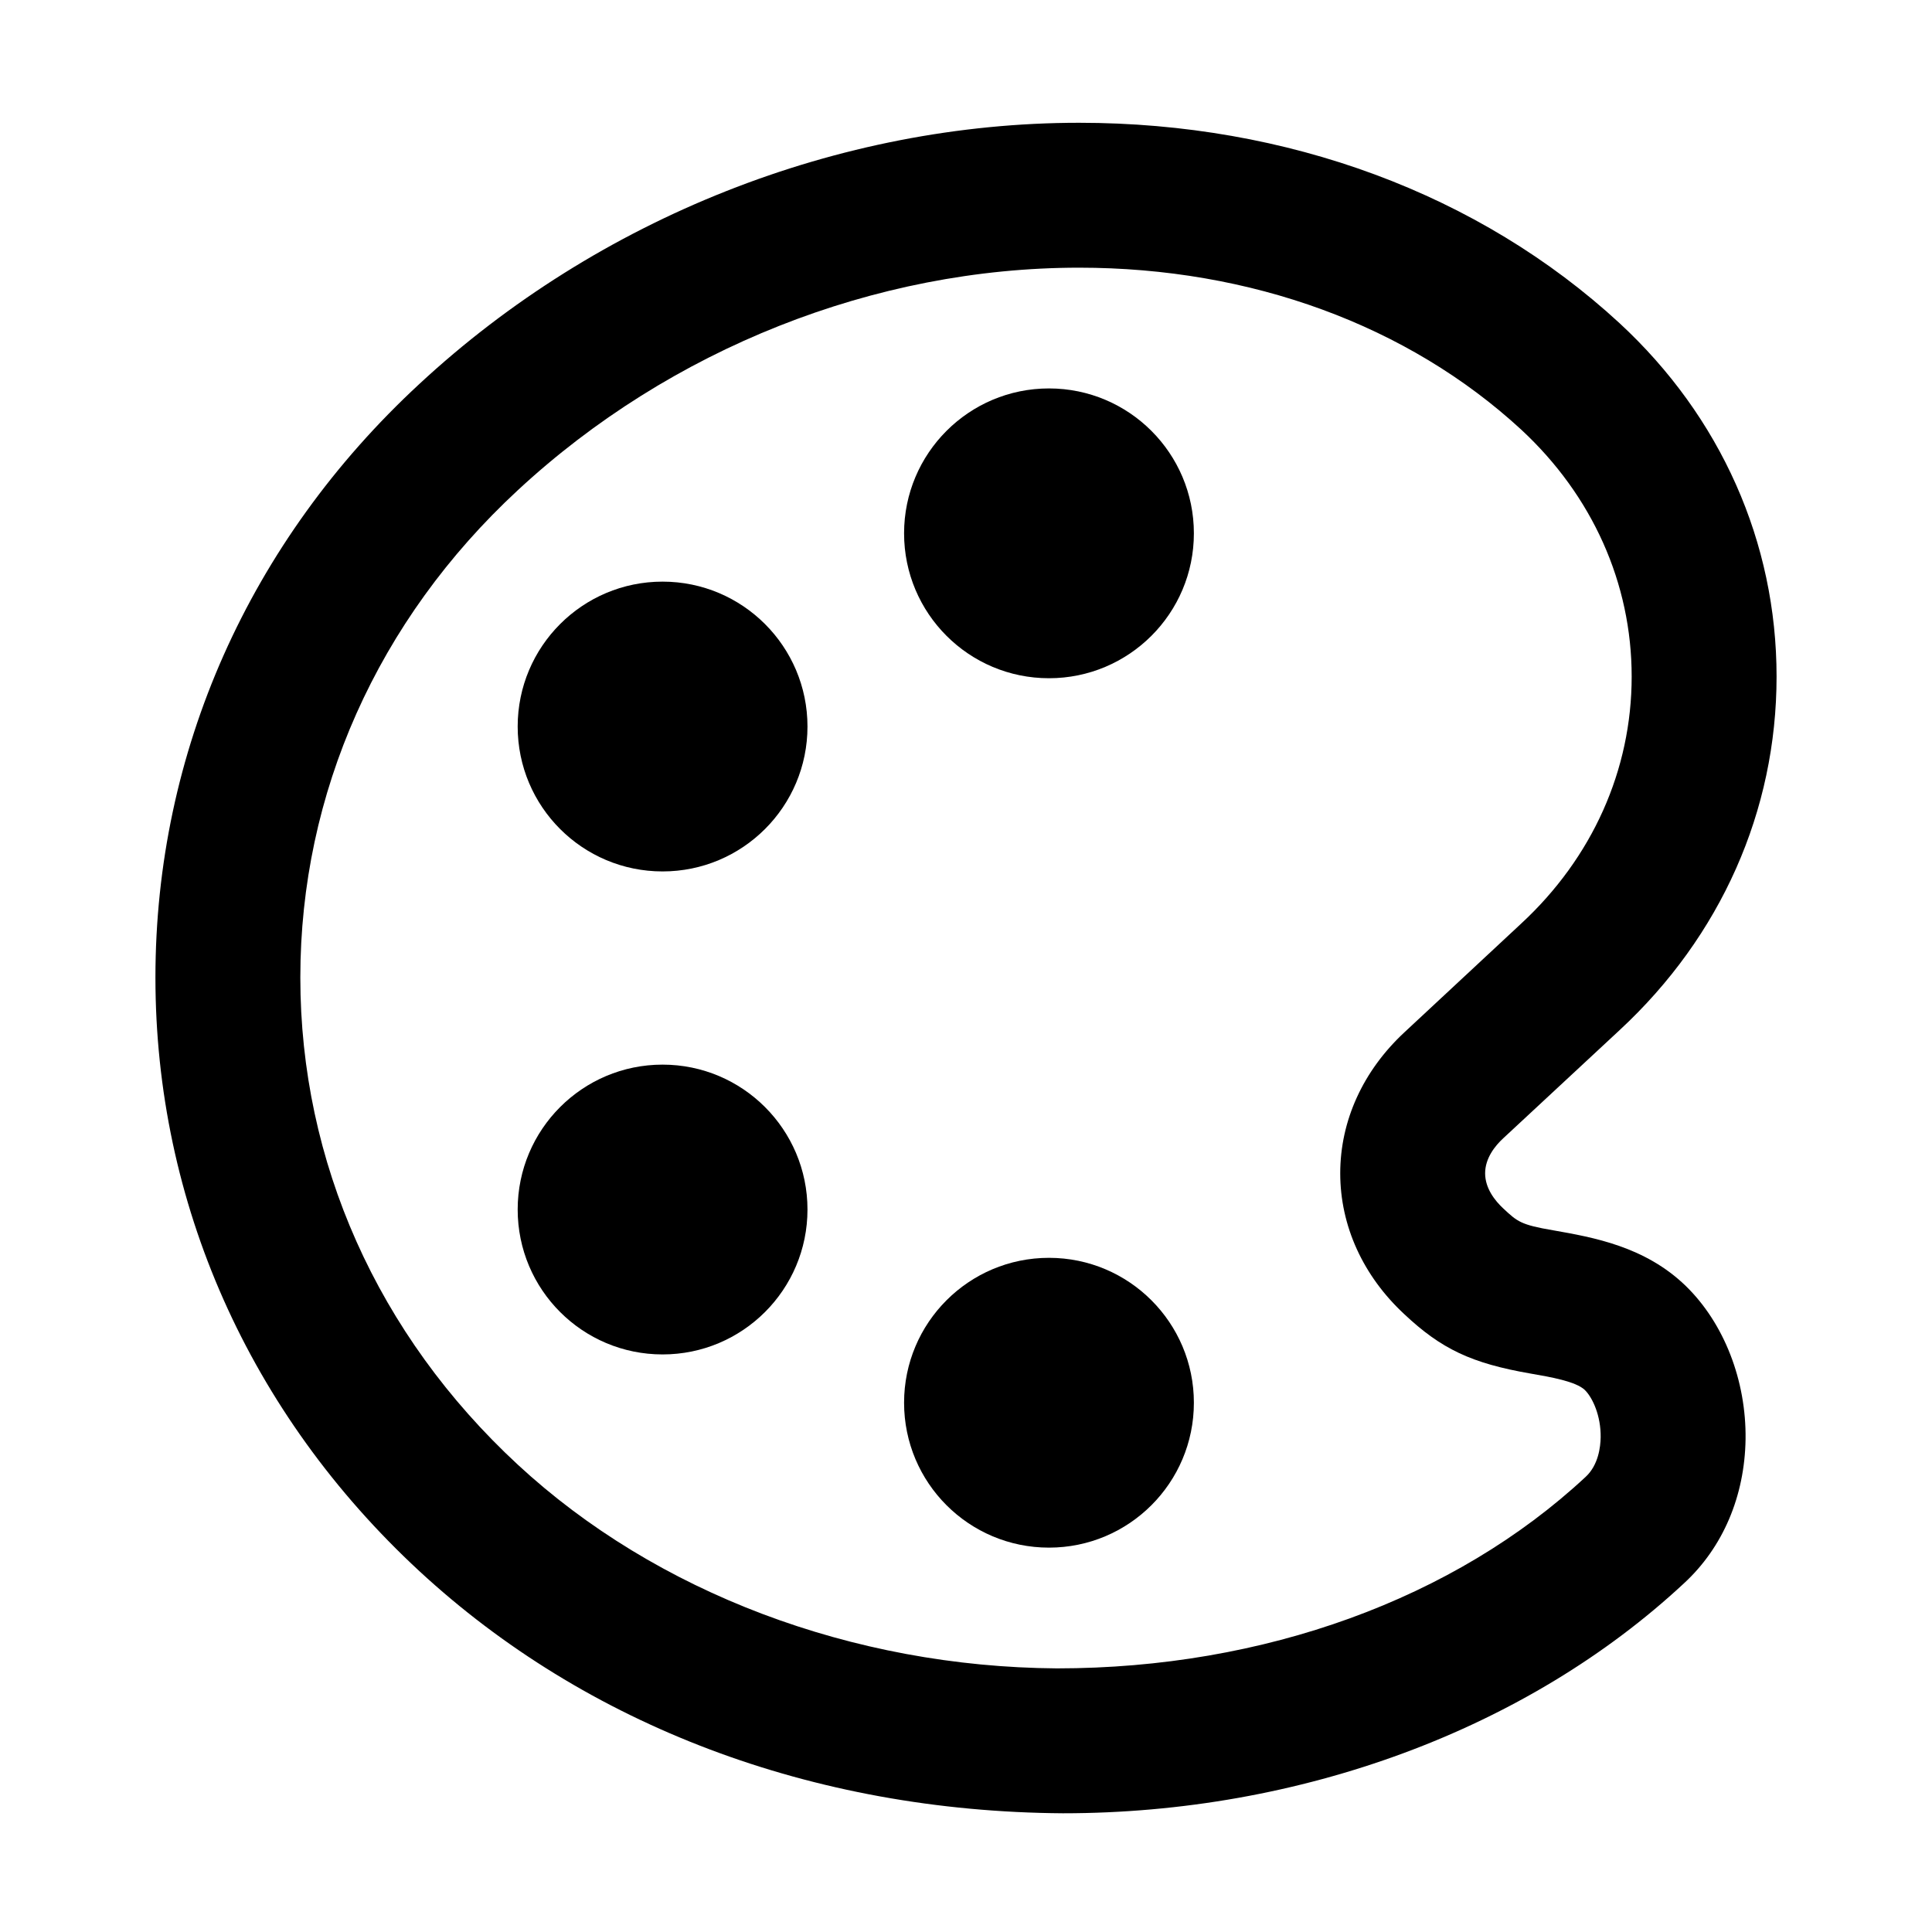 <svg viewBox="0 0 20 20" fill="currenColor" xmlns="http://www.w3.org/2000/svg">
  <path d="M10.859 7.021C11.687 7.021 12.359 6.35 12.359 5.521C12.359 4.693 11.687 4.021 10.859 4.021C10.03 4.021 9.359 4.693 9.359 5.521C9.359 6.35 10.03 7.021 10.859 7.021Z" fill="currentColor"/>
  <path d="M6.859 9.021C7.687 9.021 8.359 8.35 8.359 7.521C8.359 6.693 7.687 6.021 6.859 6.021C6.03 6.021 5.359 6.693 5.359 7.521C5.359 8.35 6.03 9.021 6.859 9.021Z" fill="currentColor"/>
  <path d="M6.859 14.021C7.687 14.021 8.359 13.35 8.359 12.521C8.359 11.693 7.687 11.021 6.859 11.021C6.03 11.021 5.359 11.693 5.359 12.521C5.359 13.35 6.03 14.021 6.859 14.021Z" fill="currentColor"/>
  <path d="M10.859 16.021C11.687 16.021 12.359 15.35 12.359 14.521C12.359 13.693 11.687 13.021 10.859 13.021C10.03 13.021 9.359 13.693 9.359 14.521C9.359 15.35 10.03 16.021 10.859 16.021Z" fill="currentColor"/>
  <path d="M11.003 18.771C8.408 18.753 6.068 17.861 4.341 16.264C2.579 14.633 1.609 12.45 1.609 10.119C1.609 7.788 2.579 5.605 4.341 3.975C6.192 2.257 8.683 1.271 11.171 1.271C13.328 1.271 15.315 2.008 16.765 3.345C17.814 4.315 18.391 5.614 18.391 7.004C18.391 8.394 17.814 9.693 16.766 10.664L15.562 11.783C15.476 11.862 15.374 11.99 15.374 12.146C15.374 12.302 15.476 12.43 15.562 12.51C15.708 12.646 15.742 12.679 16.078 12.736C16.492 12.809 17.028 12.902 17.451 13.312L17.452 13.313C17.848 13.699 18.078 14.292 18.07 14.899C18.061 15.488 17.836 16.018 17.434 16.389C15.809 17.902 13.464 18.771 11.003 18.771ZM11.171 2.771C9.057 2.771 6.938 3.611 5.36 5.075C3.908 6.42 3.109 8.211 3.109 10.119C3.109 12.027 3.908 13.818 5.36 15.162C6.791 16.487 8.825 17.256 10.941 17.271C13.088 17.271 15.06 16.549 16.414 15.289C16.547 15.166 16.568 14.979 16.57 14.879C16.573 14.656 16.487 14.469 16.406 14.389C16.314 14.301 16.054 14.255 15.844 14.219C15.233 14.113 14.921 13.965 14.538 13.605C14.11 13.208 13.874 12.69 13.874 12.146C13.874 11.602 14.11 11.084 14.54 10.685L15.745 9.563C16.484 8.88 16.891 7.971 16.891 7.004C16.891 6.037 16.484 5.13 15.747 4.447C14.575 3.367 12.95 2.771 11.171 2.771Z" fill="currentColor"/>
</svg>
